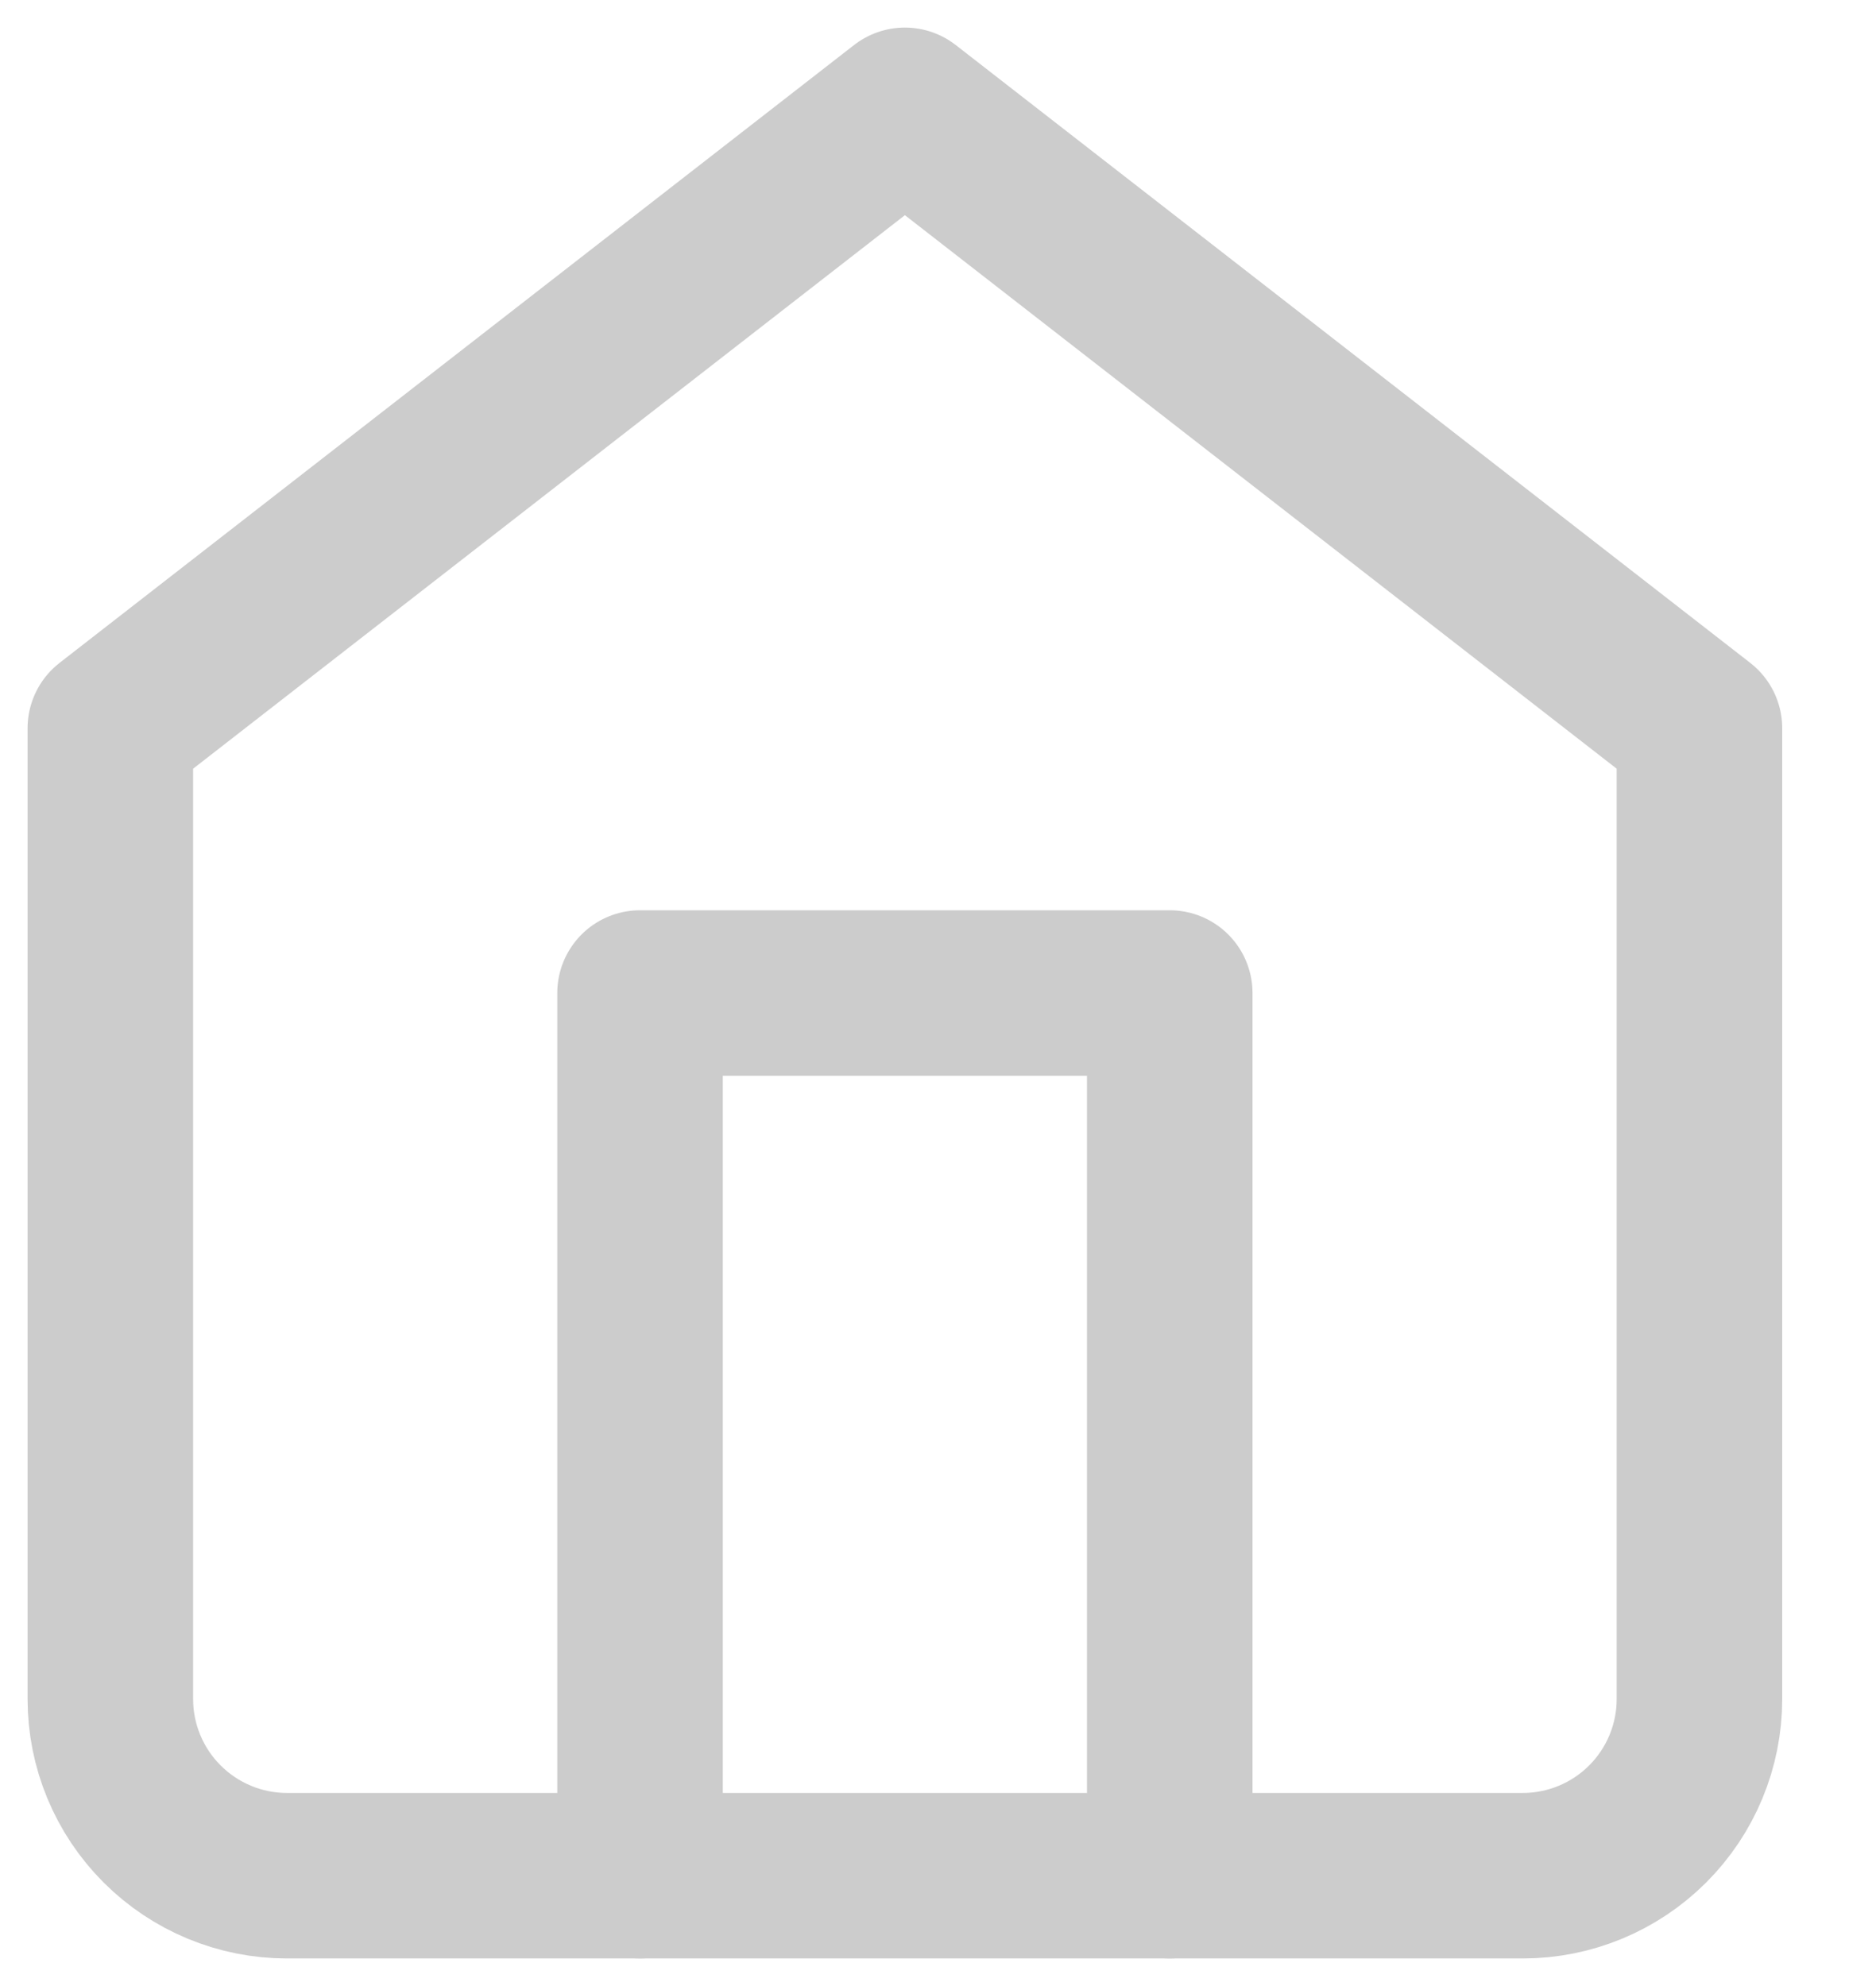 <svg width="17" height="18" viewBox="0 0 17 18" fill="none" xmlns="http://www.w3.org/2000/svg">
<path d="M1 6.6L8.2 1L15.4 6.6V15.4C15.4 15.824 15.231 16.231 14.931 16.531C14.631 16.831 14.224 17 13.8 17H2.6C2.176 17 1.769 16.831 1.469 16.531C1.169 16.231 1 15.824 1 15.4V6.6Z" stroke="#CCCCCC" stroke-width="1.5" stroke-linecap="round" stroke-linejoin="round"/>
<path d="M5.8 17V9H10.6V17" stroke="#CCCCCC" stroke-width="1.5" stroke-linecap="round" stroke-linejoin="round"/>
</svg>
